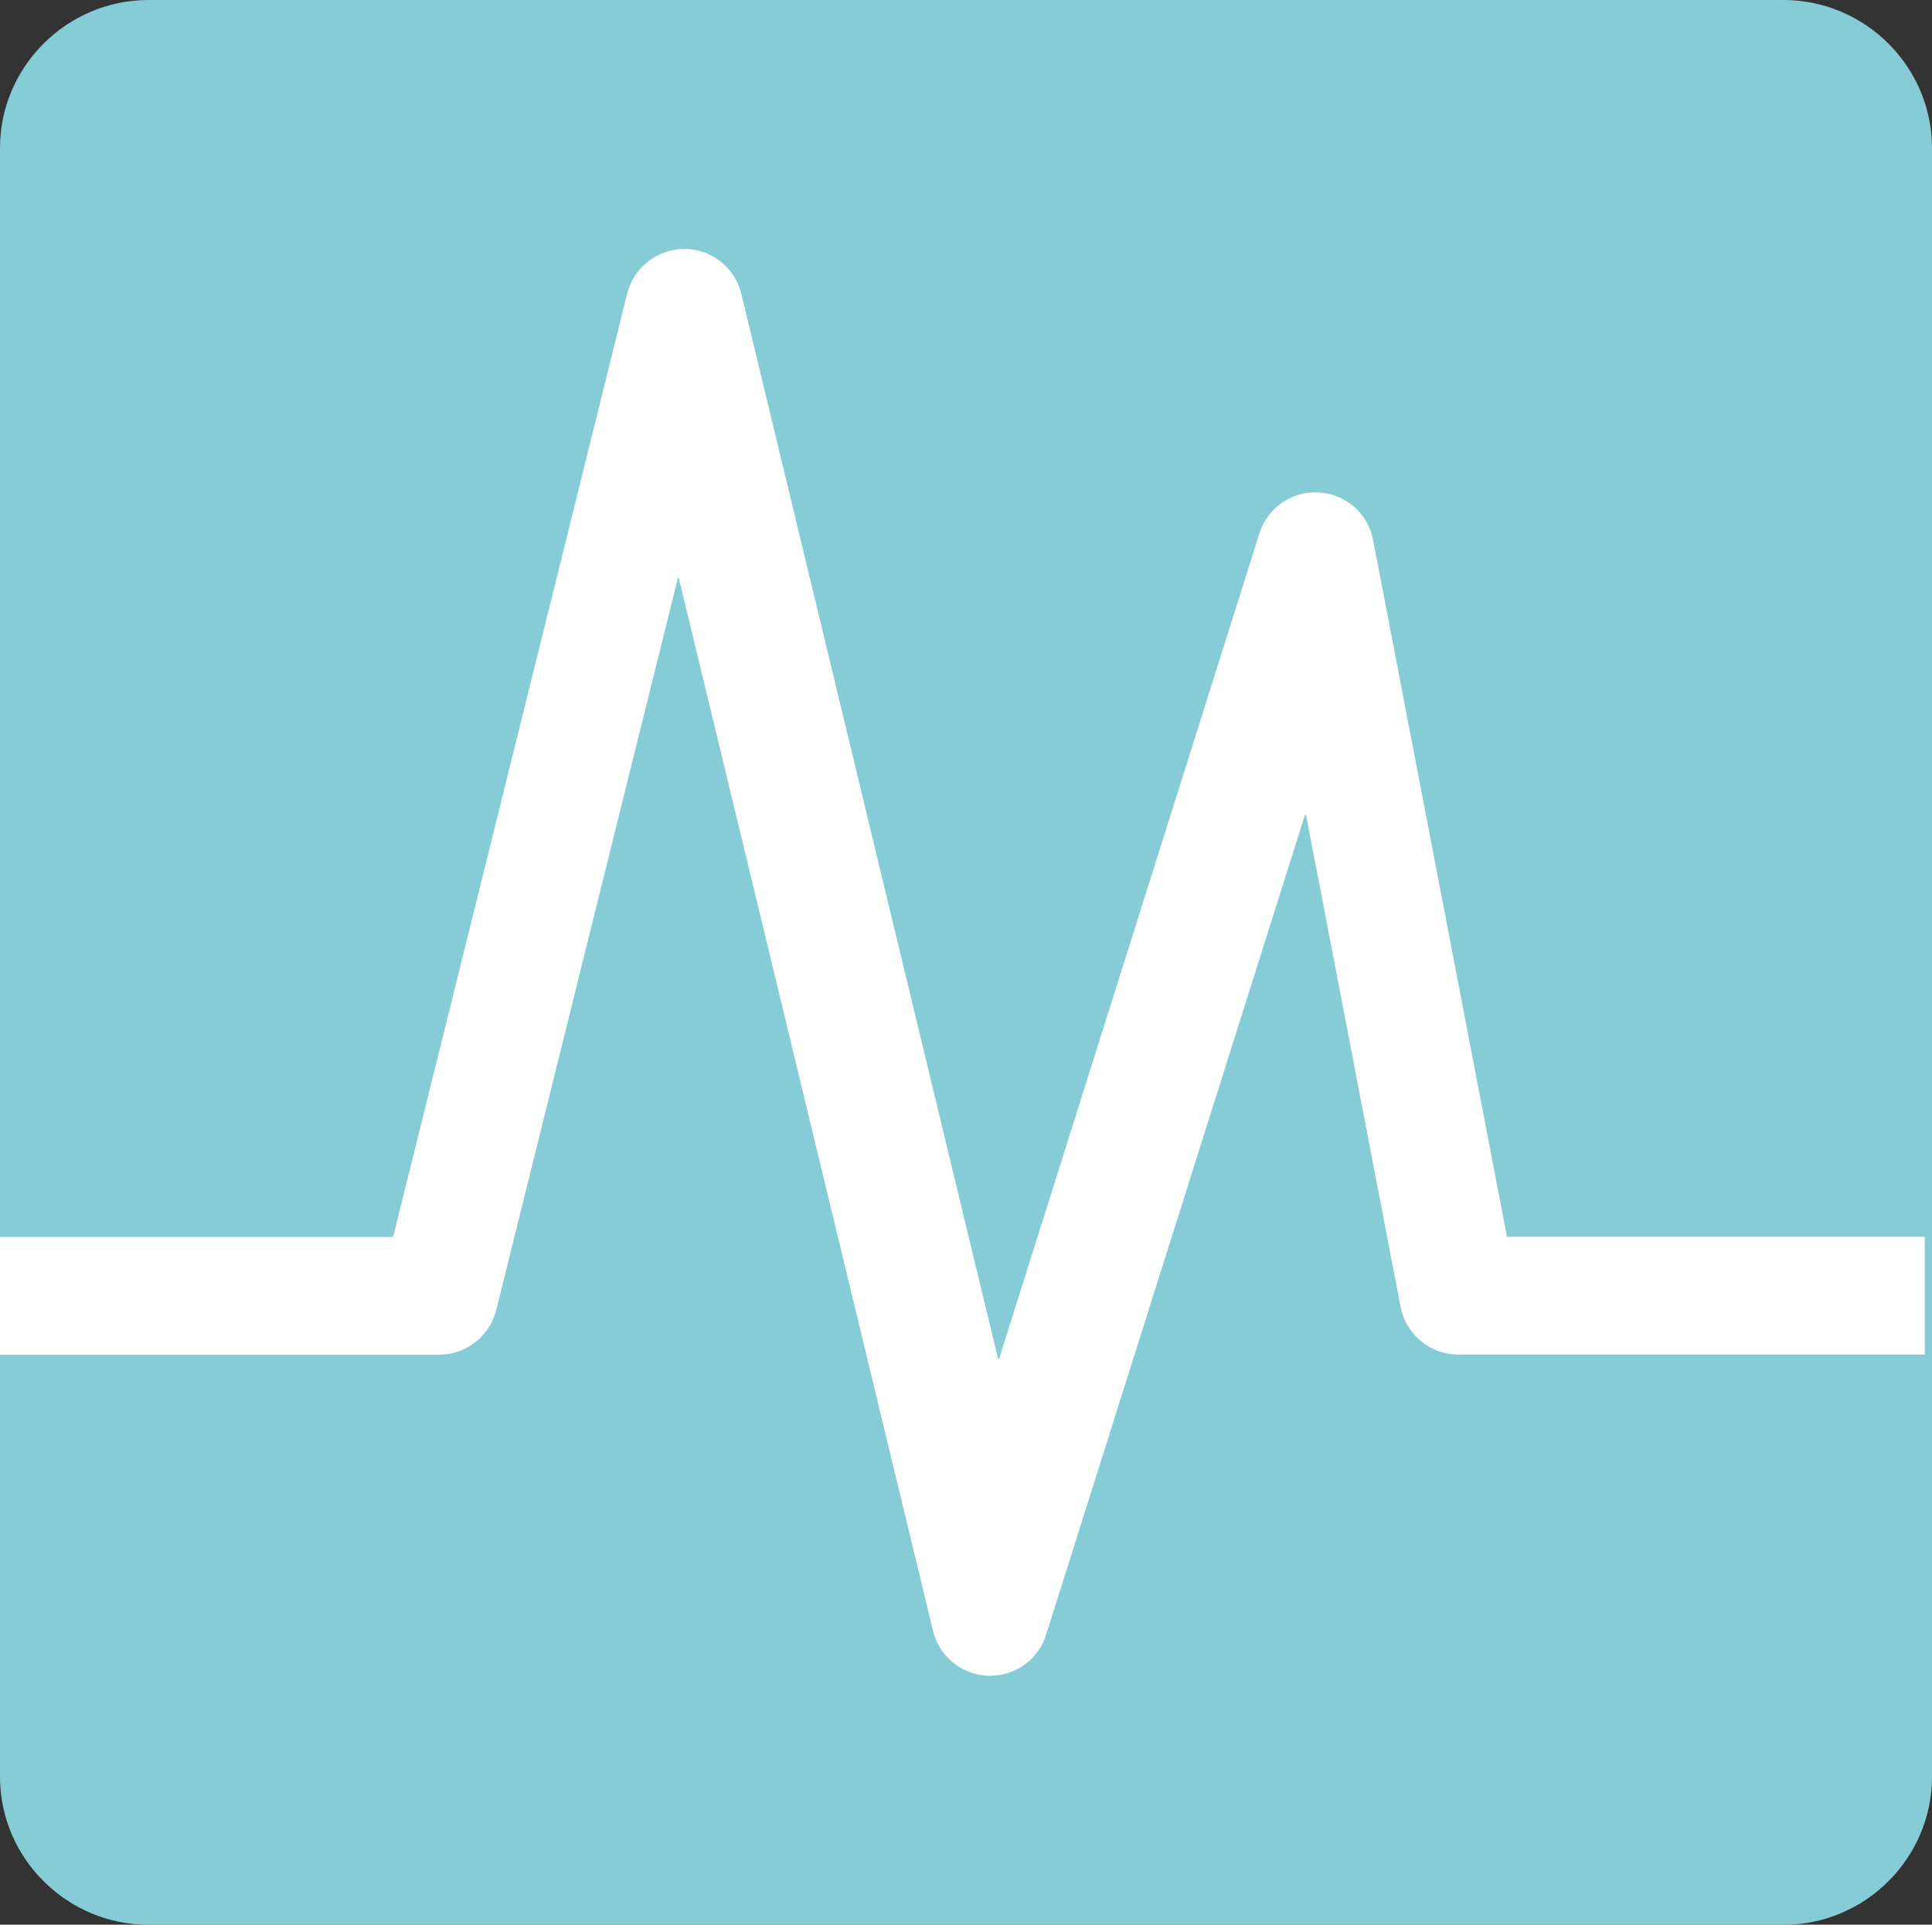 <?xml version="1.0" encoding="utf-8"?>
<svg version="1.1" id="Layer_1" xmlns="http://www.w3.org/2000/svg" xmlns:xlink="http://www.w3.org/1999/xlink" x="0px" y="0px"
	 viewBox="0 0 175.93 175.27" style="enable-background:new 0 0 175.93 175.27;" xml:space="preserve">
<rect x="0" y="0" width="175.93" height="175.27" fill="#333333" stroke="none"/>
<style type="text/css">
	.st0{fill:#86CCD7;}
	.st1{fill:#FFFFFF;}
</style>
<path class="st0" d="M175.93,13.48V161.8c0,7.41-6.09,13.48-13.53,13.48H13.53C6.09,175.27,0,169.21,0,161.8V13.48
	C0,6.07,6.09,0,13.53,0H162.4C169.84,0,175.93,6.07,175.93,13.48z"/>
<path class="st1" d="M175.27,112.63v10.72h-42.47c-2.57,0-4.77-1.82-5.26-4.34l-8.61-44.8c-0.01-0.06-0.09-0.06-0.1,0l-23.5,74.43
	c-0.63,2.35-2.75,3.96-5.17,3.96H90c-2.49-0.09-4.59-1.86-5.09-4.3L61.82,52.67c-0.01-0.06-0.09-0.06-0.1,0l-16.53,66.62
	c-0.6,2.39-2.74,4.07-5.2,4.07H0v-10.72h35.75c0.02,0,0.04-0.02,0.06-0.04l21.3-85.85c0.61-2.44,2.82-4.13,5.32-4.08
	c2.5,0.06,4.64,1.85,5.13,4.31l23.32,96.74c0.01,0.06,0.09,0.06,0.1,0.01l23.63-74.93c0.65-2.41,2.88-4.07,5.38-3.96
	c2.48,0.09,4.59,1.89,5.05,4.35l12.18,63.4c0.01,0.02,0.03,0.04,0.06,0.04H175.27z"/>
</svg>
